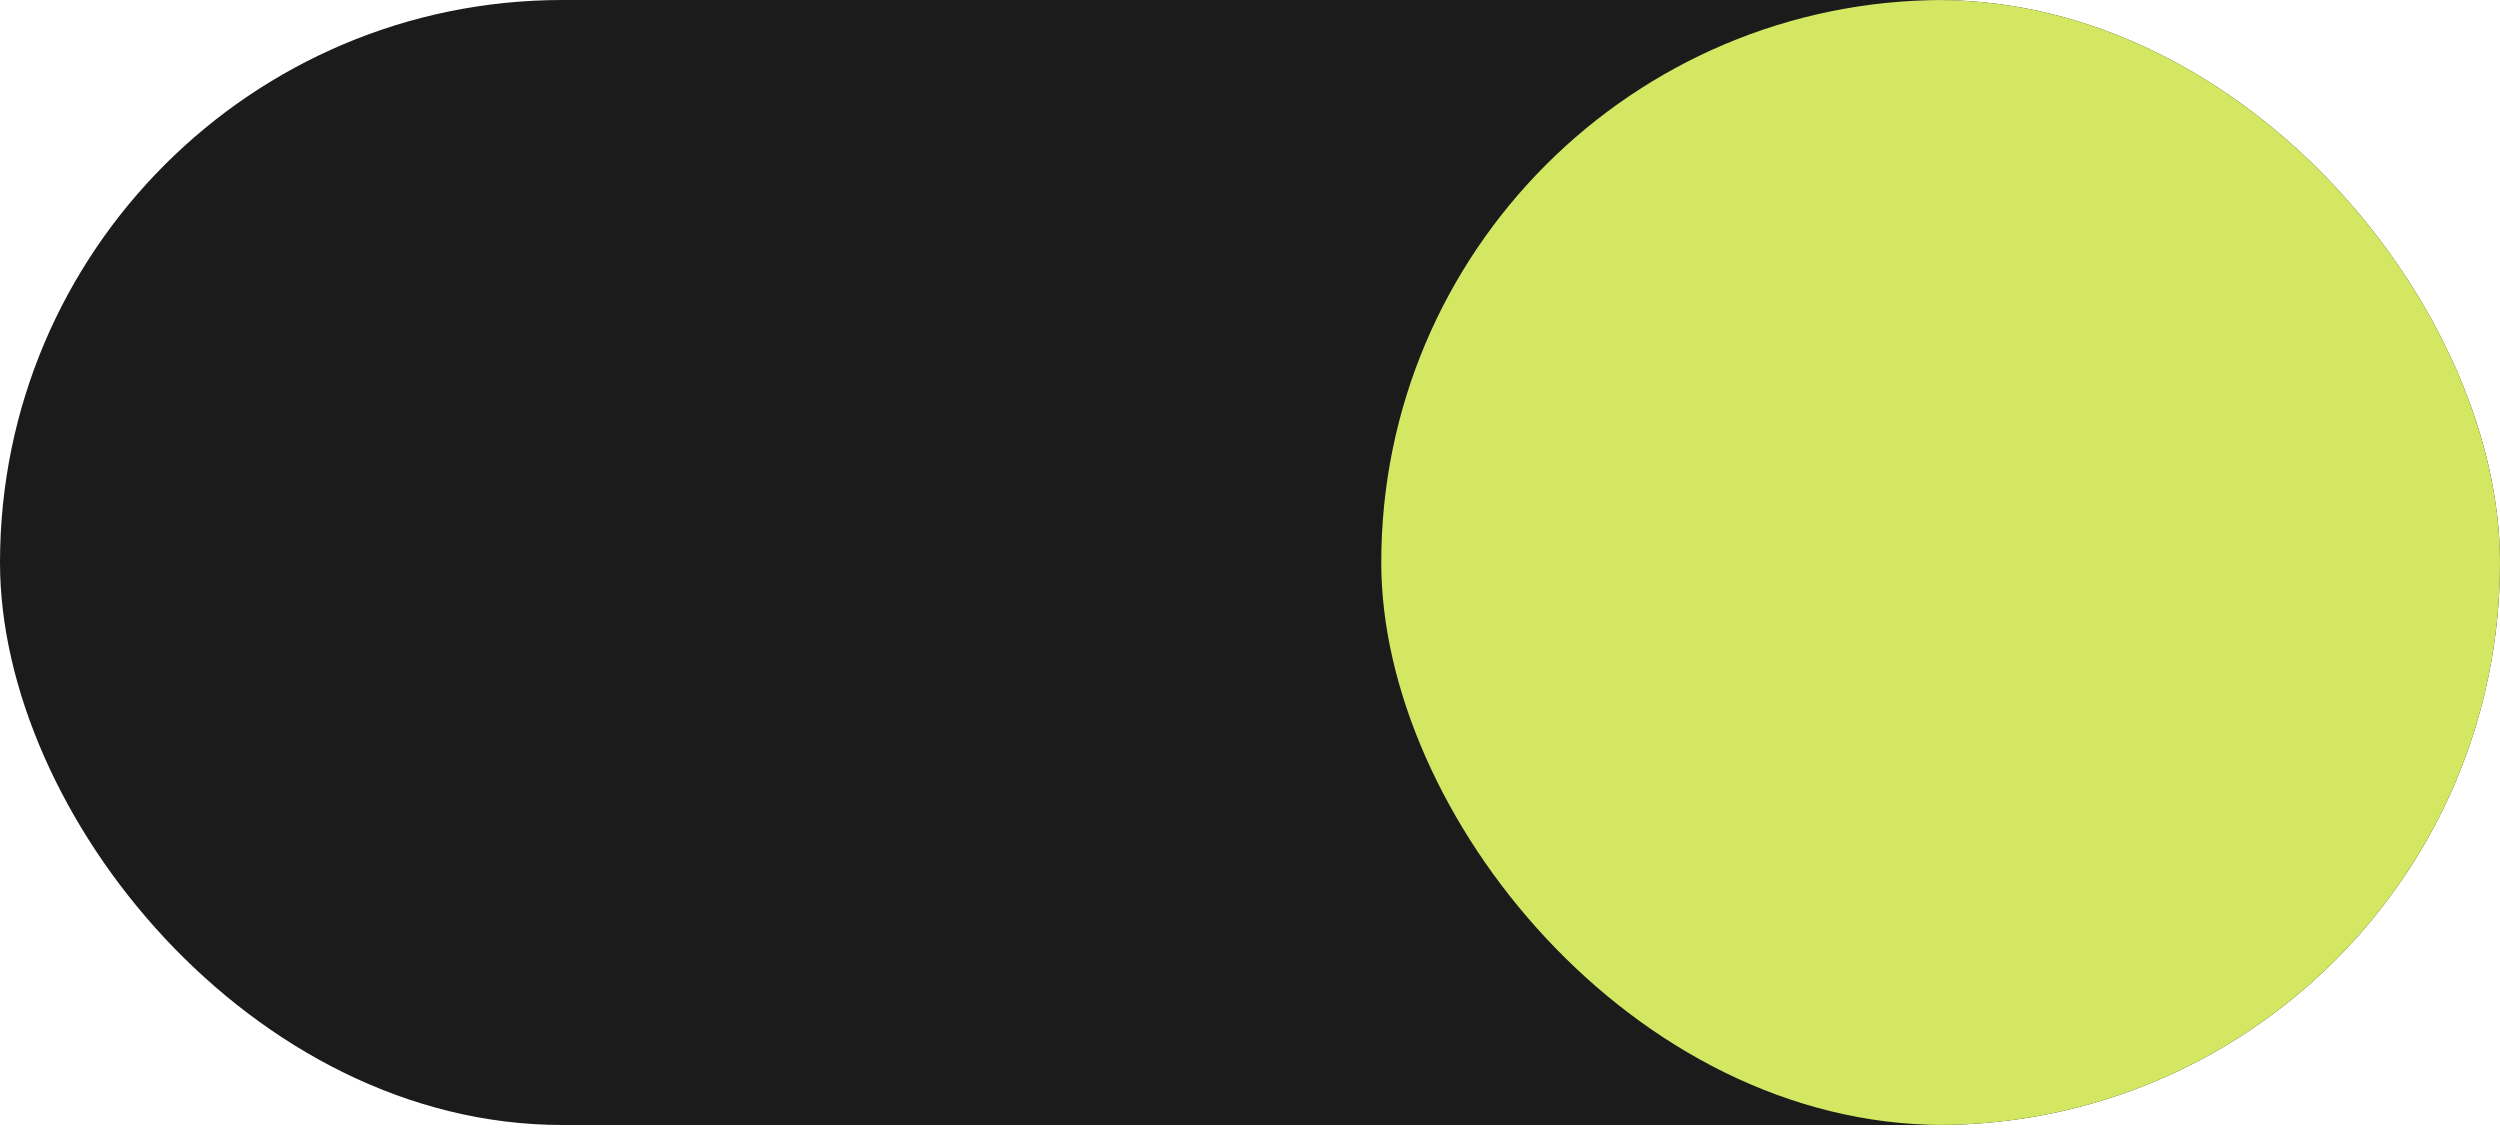 <svg width="303" height="137" viewBox="0 0 303 137" fill="none" xmlns="http://www.w3.org/2000/svg">
<g clip-path="url(#clip0_133_217)">
<rect width="303" height="136.35" rx="68.175" fill="#1B1B1B"/>
<rect x="167.408" width="136.35" height="136.35" rx="68.175" fill="#D3E763"/>
</g>
<defs>
<clipPath id="clip0_133_217">
<rect width="303" height="136.35" rx="68.175" fill="white"/>
</clipPath>
</defs>
</svg>
